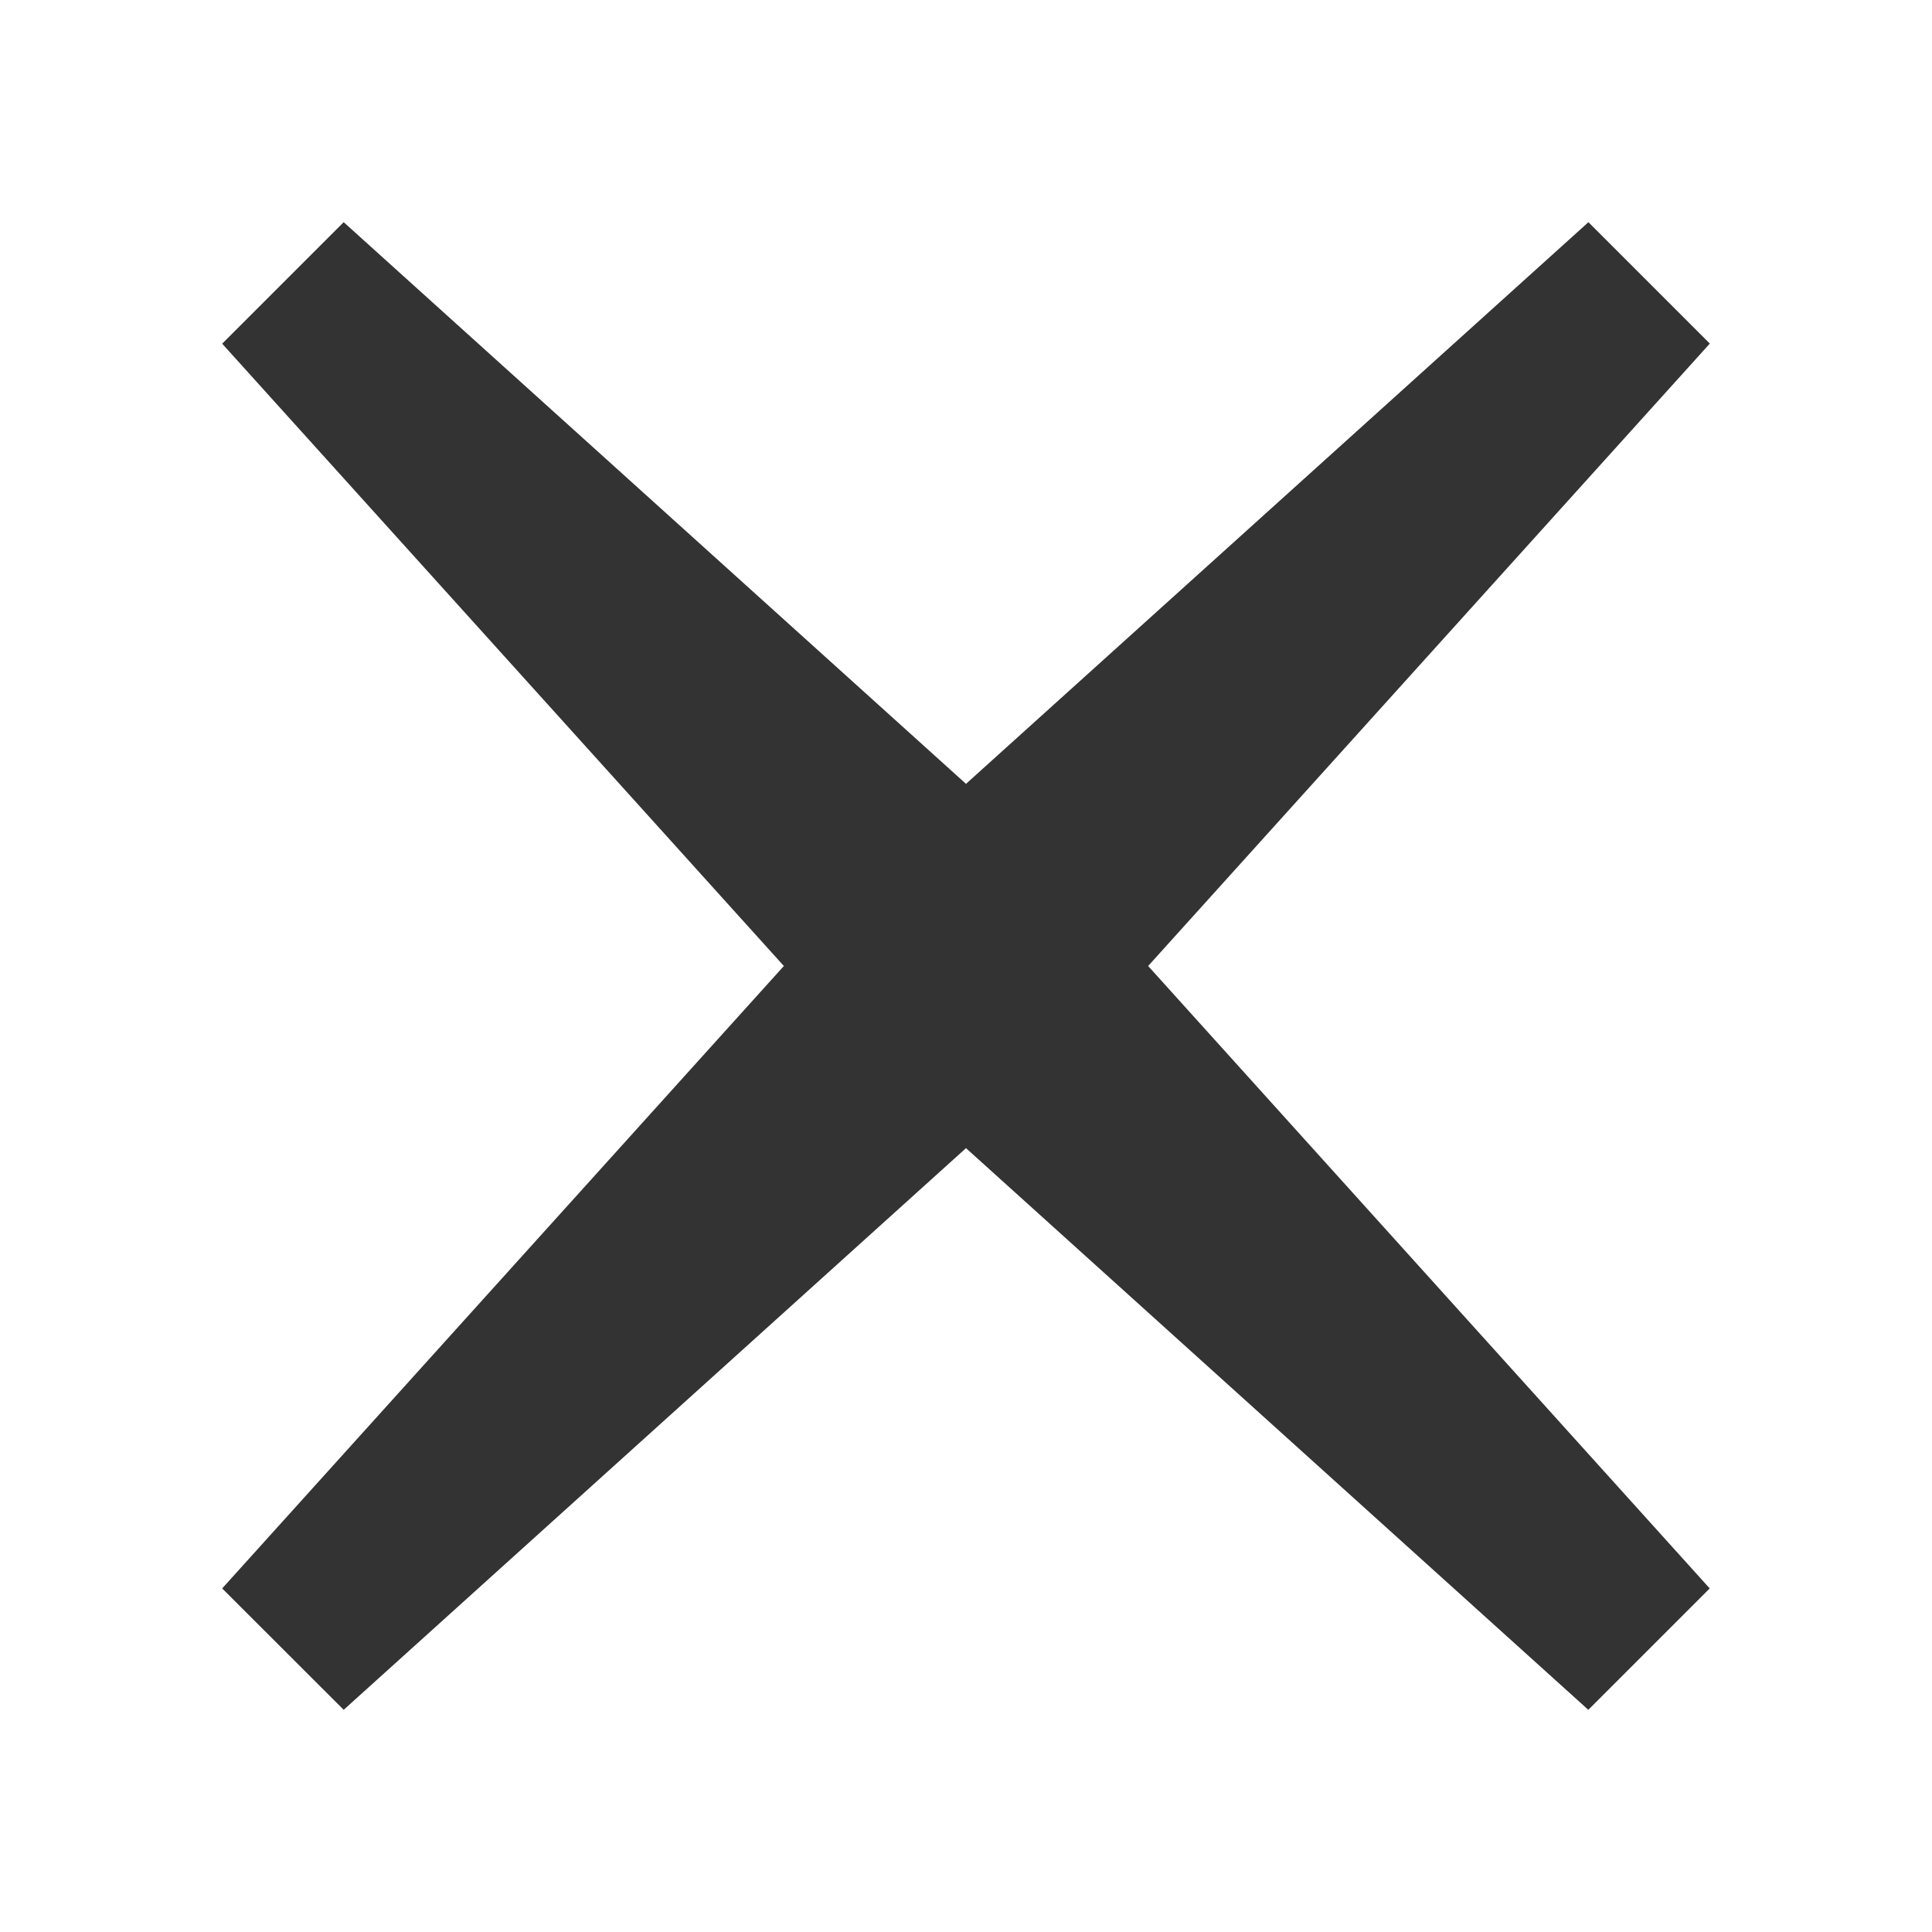 <?xml version="1.0" encoding="utf-8"?>
<!-- Generator: Adobe Illustrator 16.0.1, SVG Export Plug-In . SVG Version: 6.00 Build 0)  -->
<!DOCTYPE svg PUBLIC "-//W3C//DTD SVG 1.1//EN" "http://www.w3.org/Graphics/SVG/1.1/DTD/svg11.dtd">
<svg version="1.1" id="Layer_1" xmlns="http://www.w3.org/2000/svg" xmlns:xlink="http://www.w3.org/1999/xlink" x="0px" y="0px"
	 width="18px" height="18px" viewBox="0 0 18 18" enable-background="new 0 0 18 18" xml:space="preserve">
<path fill="#333" d="M14.799,2.07l1.131,1.131L10.697,9l5.232,5.799l-1.131,1.131L9,10.697L3.202,15.93L2.07,14.799L7.303,9
	L2.07,3.202L3.202,2.07L9,7.303L14.799,2.07z"/>
</svg>
